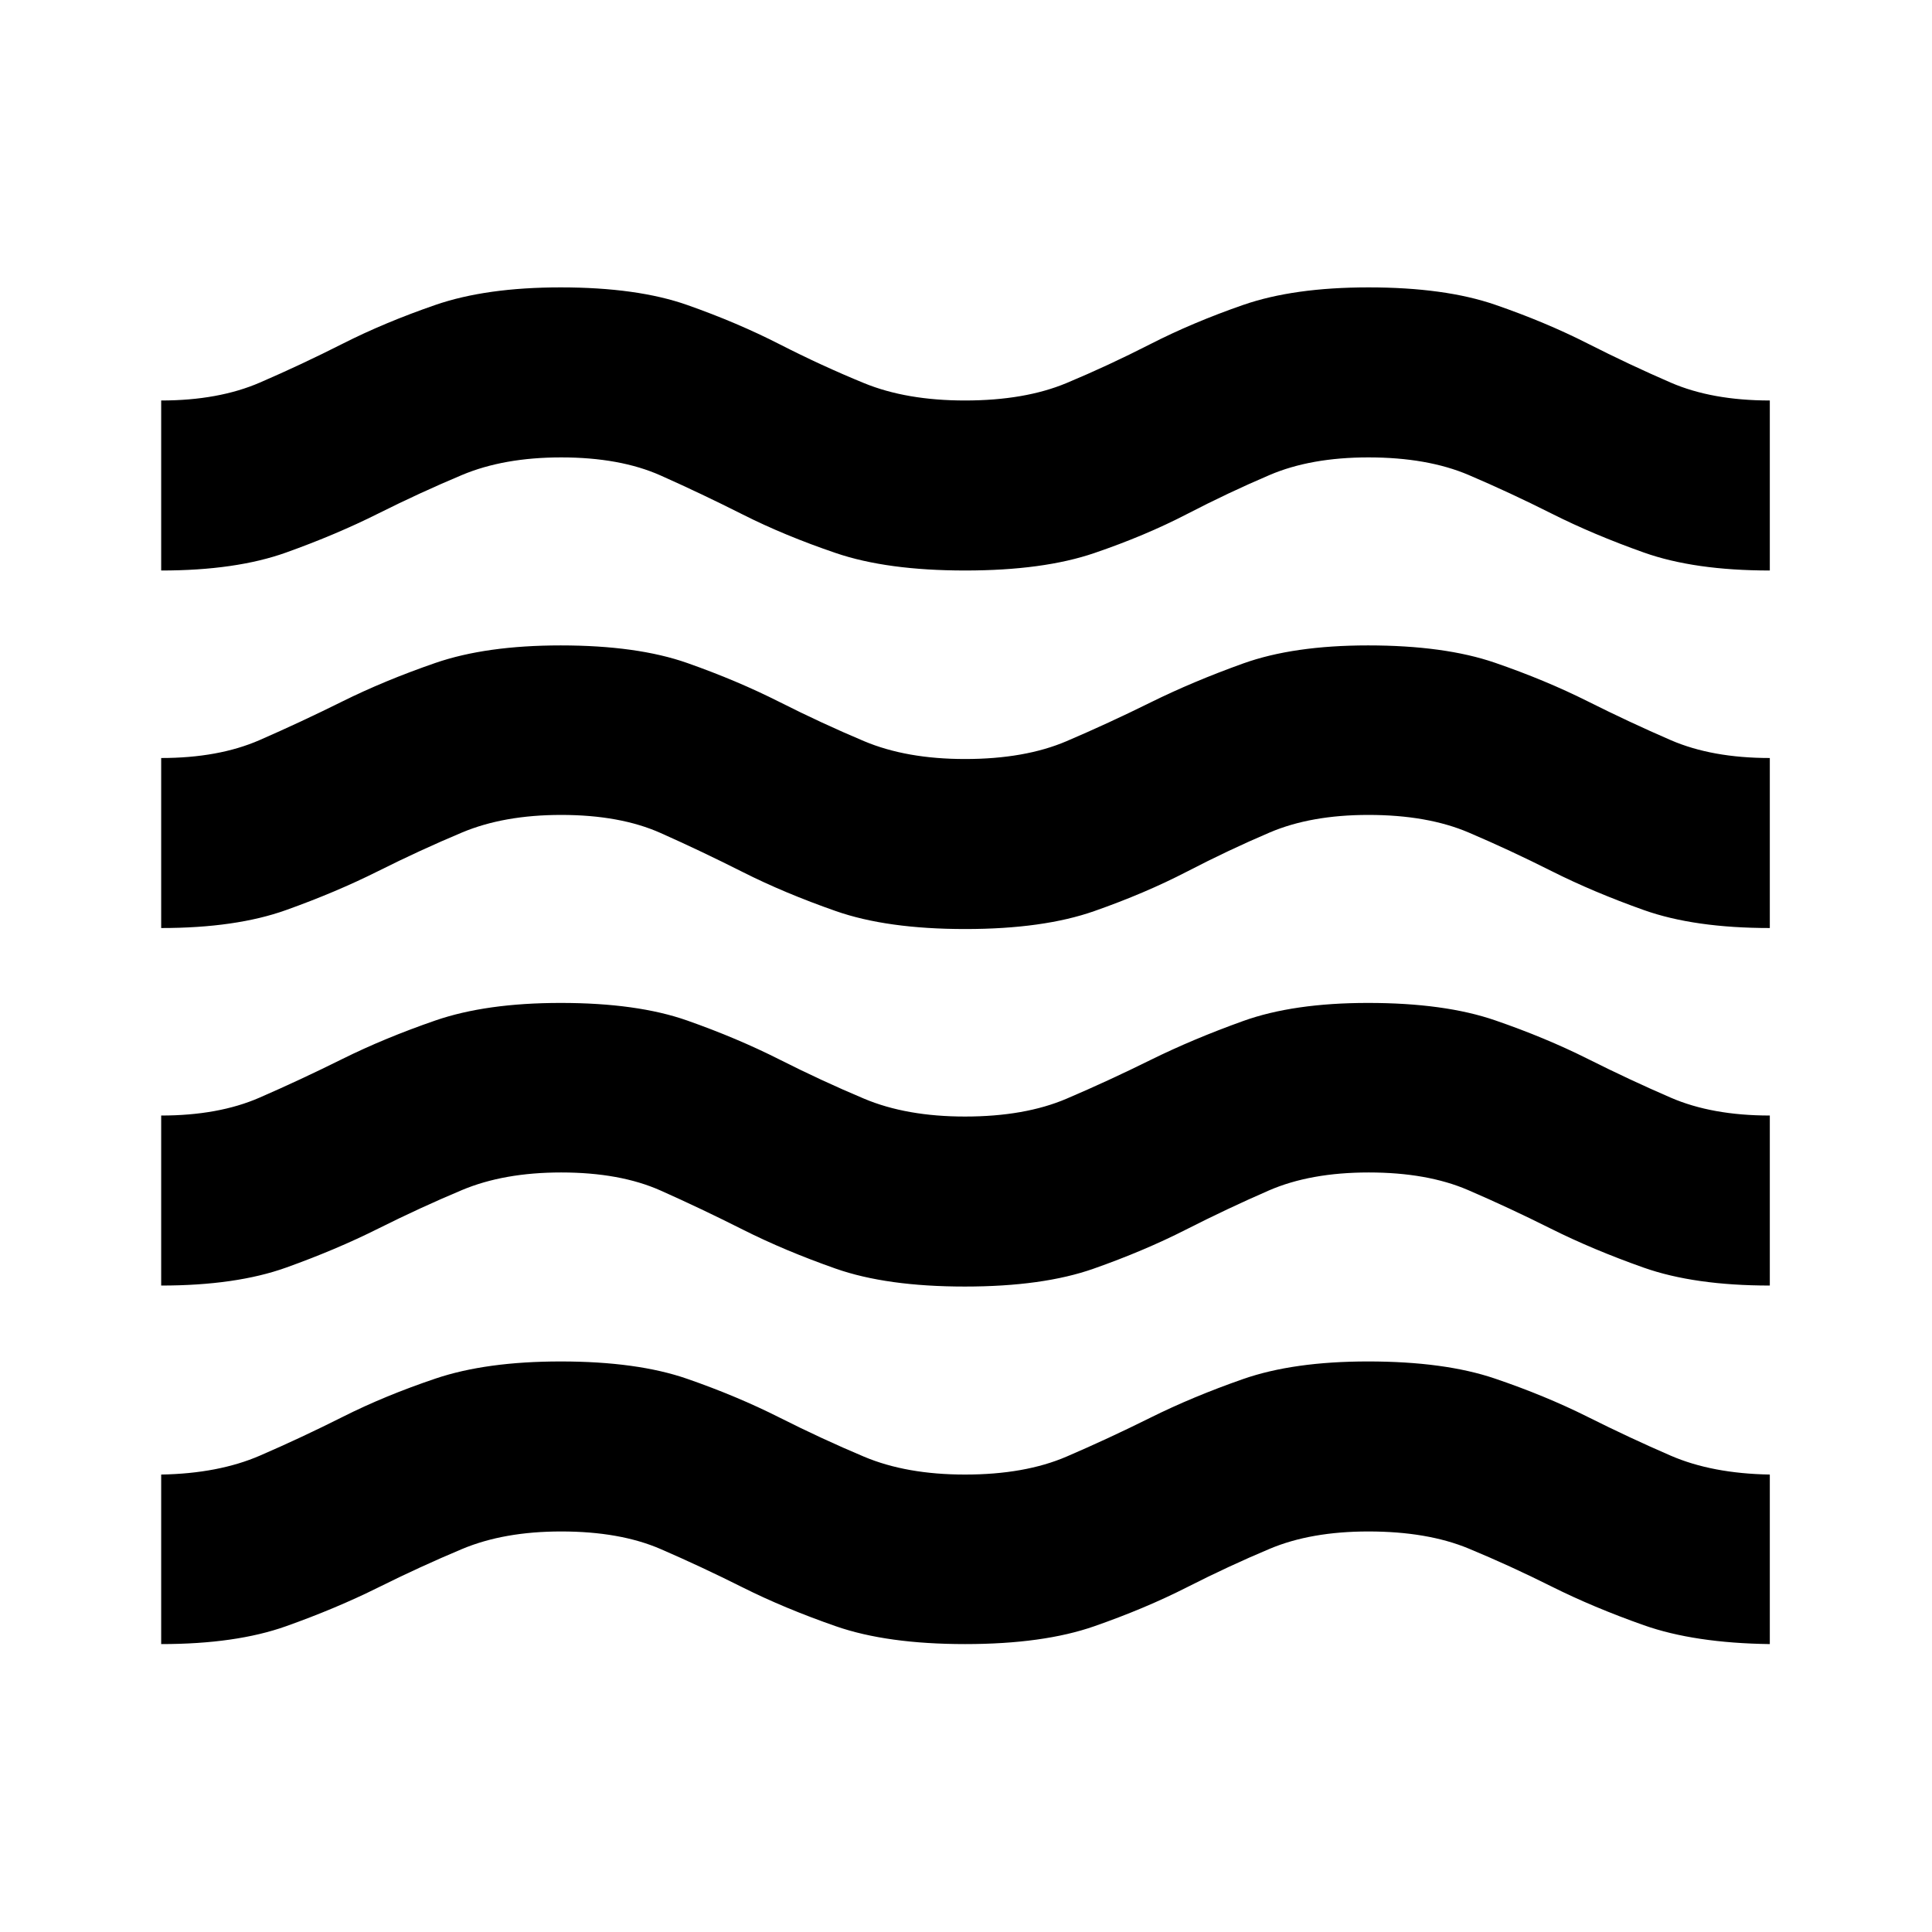 <svg xmlns="http://www.w3.org/2000/svg" height="24" viewBox="0 -960 960 960" width="24"><path d="M80.09-143.06v-84.24q28.48-.5 49.08-9.42 20.6-8.92 41.29-19.33 20.69-10.42 45.89-18.93 25.21-8.52 62.25-8.52 38.03 0 62.86 8.63 24.83 8.62 45.84 19.23 21 10.6 42.06 19.47 21.06 8.87 50.14 8.87 29.72 0 50.46-8.92 20.74-8.92 41.72-19.36 20.99-10.44 46.02-19.18 25.03-8.74 62.06-8.74 38.04 0 63.1 8.52 25.05 8.51 45.96 18.97 20.9 10.47 41.39 19.34 20.49 8.87 49.2 9.37v84.24q-37.48-.5-62.61-9.38-25.14-8.88-45.84-19.24-20.7-10.36-41.19-18.85-20.5-8.49-49.83-8.49-28.57 0-49.06 8.63-20.49 8.62-41.11 19.11-20.63 10.49-46 19.35-25.37 8.87-64.18 8.87t-64.27-8.87q-25.47-8.86-46.17-19.23-20.7-10.38-40.88-19.12-20.18-8.74-49.44-8.74-28.44 0-49.27 8.74-20.82 8.74-41.67 19.12-20.84 10.37-45.76 19.23-24.91 8.87-62.04 8.87Zm0-178.16v-84.48q28.48 0 48.84-8.88 20.36-8.87 41.21-19.23 20.86-10.36 46.14-19.1 25.28-8.74 62.32-8.74 38.03 0 62.86 8.74t45.84 19.36q21 10.62 42.06 19.48 21.06 8.87 50.14 8.87 29.72 0 50.46-8.86 20.74-8.86 41.72-19.24 20.99-10.37 46.02-19.36 25.03-8.99 62.06-8.99 38.04 0 63.1 8.63 25.05 8.62 45.96 19.1 20.9 10.49 41.39 19.35 20.49 8.87 49.2 8.87v84.48q-37.48 0-62.75-8.93-25.27-8.94-46.09-19.36-20.81-10.42-41.1-19.16-20.29-8.74-49.34-8.74-29.06 0-49.66 8.96-20.6 8.97-41.22 19.46-20.63 10.5-45.82 19.38-25.19 8.89-64.01 8.89-38.82 0-64.19-8.91-25.38-8.92-46.08-19.36t-40.88-19.43q-20.18-8.99-49.44-8.99-28.44 0-49.27 8.74-20.82 8.74-41.67 19.18-20.84 10.44-45.76 19.36-24.91 8.91-62.04 8.91Zm0-177.65v-84.48q28.48 0 48.84-8.88 20.36-8.88 41.21-19.24 20.86-10.36 46.14-19.1 25.28-8.73 62.32-8.73 38.03 0 62.86 8.73 24.83 8.74 45.84 19.36 21 10.62 42.06 19.49 21.06 8.87 50.14 8.87 29.72 0 50.46-8.86 20.74-8.86 41.72-19.24 20.99-10.38 46.02-19.37 25.03-8.98 62.06-8.98 38.04 0 63.1 8.62 25.05 8.63 45.96 19.11 20.9 10.48 41.39 19.35 20.49 8.87 49.2 8.87v84.48q-37.48 0-62.61-8.93-25.14-8.94-45.84-19.36-20.7-10.43-41.19-19.17-20.5-8.74-49.83-8.74-28.57 0-49.06 8.74-20.49 8.74-41.11 19.44-20.63 10.69-46 19.6-25.37 8.92-64.18 8.92t-64.27-8.92q-25.47-8.91-46.17-19.35-20.7-10.45-40.88-19.44-20.18-8.99-49.44-8.99-28.44 0-49.27 8.74-20.82 8.74-41.67 19.19-20.84 10.44-45.76 19.35-24.91 8.92-62.04 8.92Zm0-177.65V-761q28.48 0 49.08-8.92 20.6-8.91 41.22-19.35 20.61-10.45 45.89-19.19 25.28-8.74 62.32-8.74 38.03 0 62.86 8.74t45.84 19.48q21 10.74 42.06 19.36Q450.42-761 479.5-761q29.72 0 50.46-8.67 20.74-8.66 41.65-19.35 20.91-10.7 46.05-19.44 25.14-8.74 62.34-8.74 37.93 0 62.95 8.63 25.02 8.63 45.89 19.23 20.88 10.6 41.37 19.47t49.2 8.87v84.48q-37.48 0-62.61-8.94-25.14-8.93-45.84-19.36-20.7-10.42-41.19-19.16-20.5-8.74-49.83-8.74-28.57 0-49.06 8.74-20.49 8.74-41.11 19.43-20.63 10.7-46 19.36-25.37 8.67-64.18 8.67t-64.27-8.67q-25.47-8.66-46.17-19.11-20.7-10.44-40.88-19.43-20.18-8.99-49.44-8.99-28.44 0-49.27 8.74-20.82 8.74-41.67 19.18-20.84 10.45-45.76 19.36-24.91 8.92-62.04 8.92Z"/></svg>